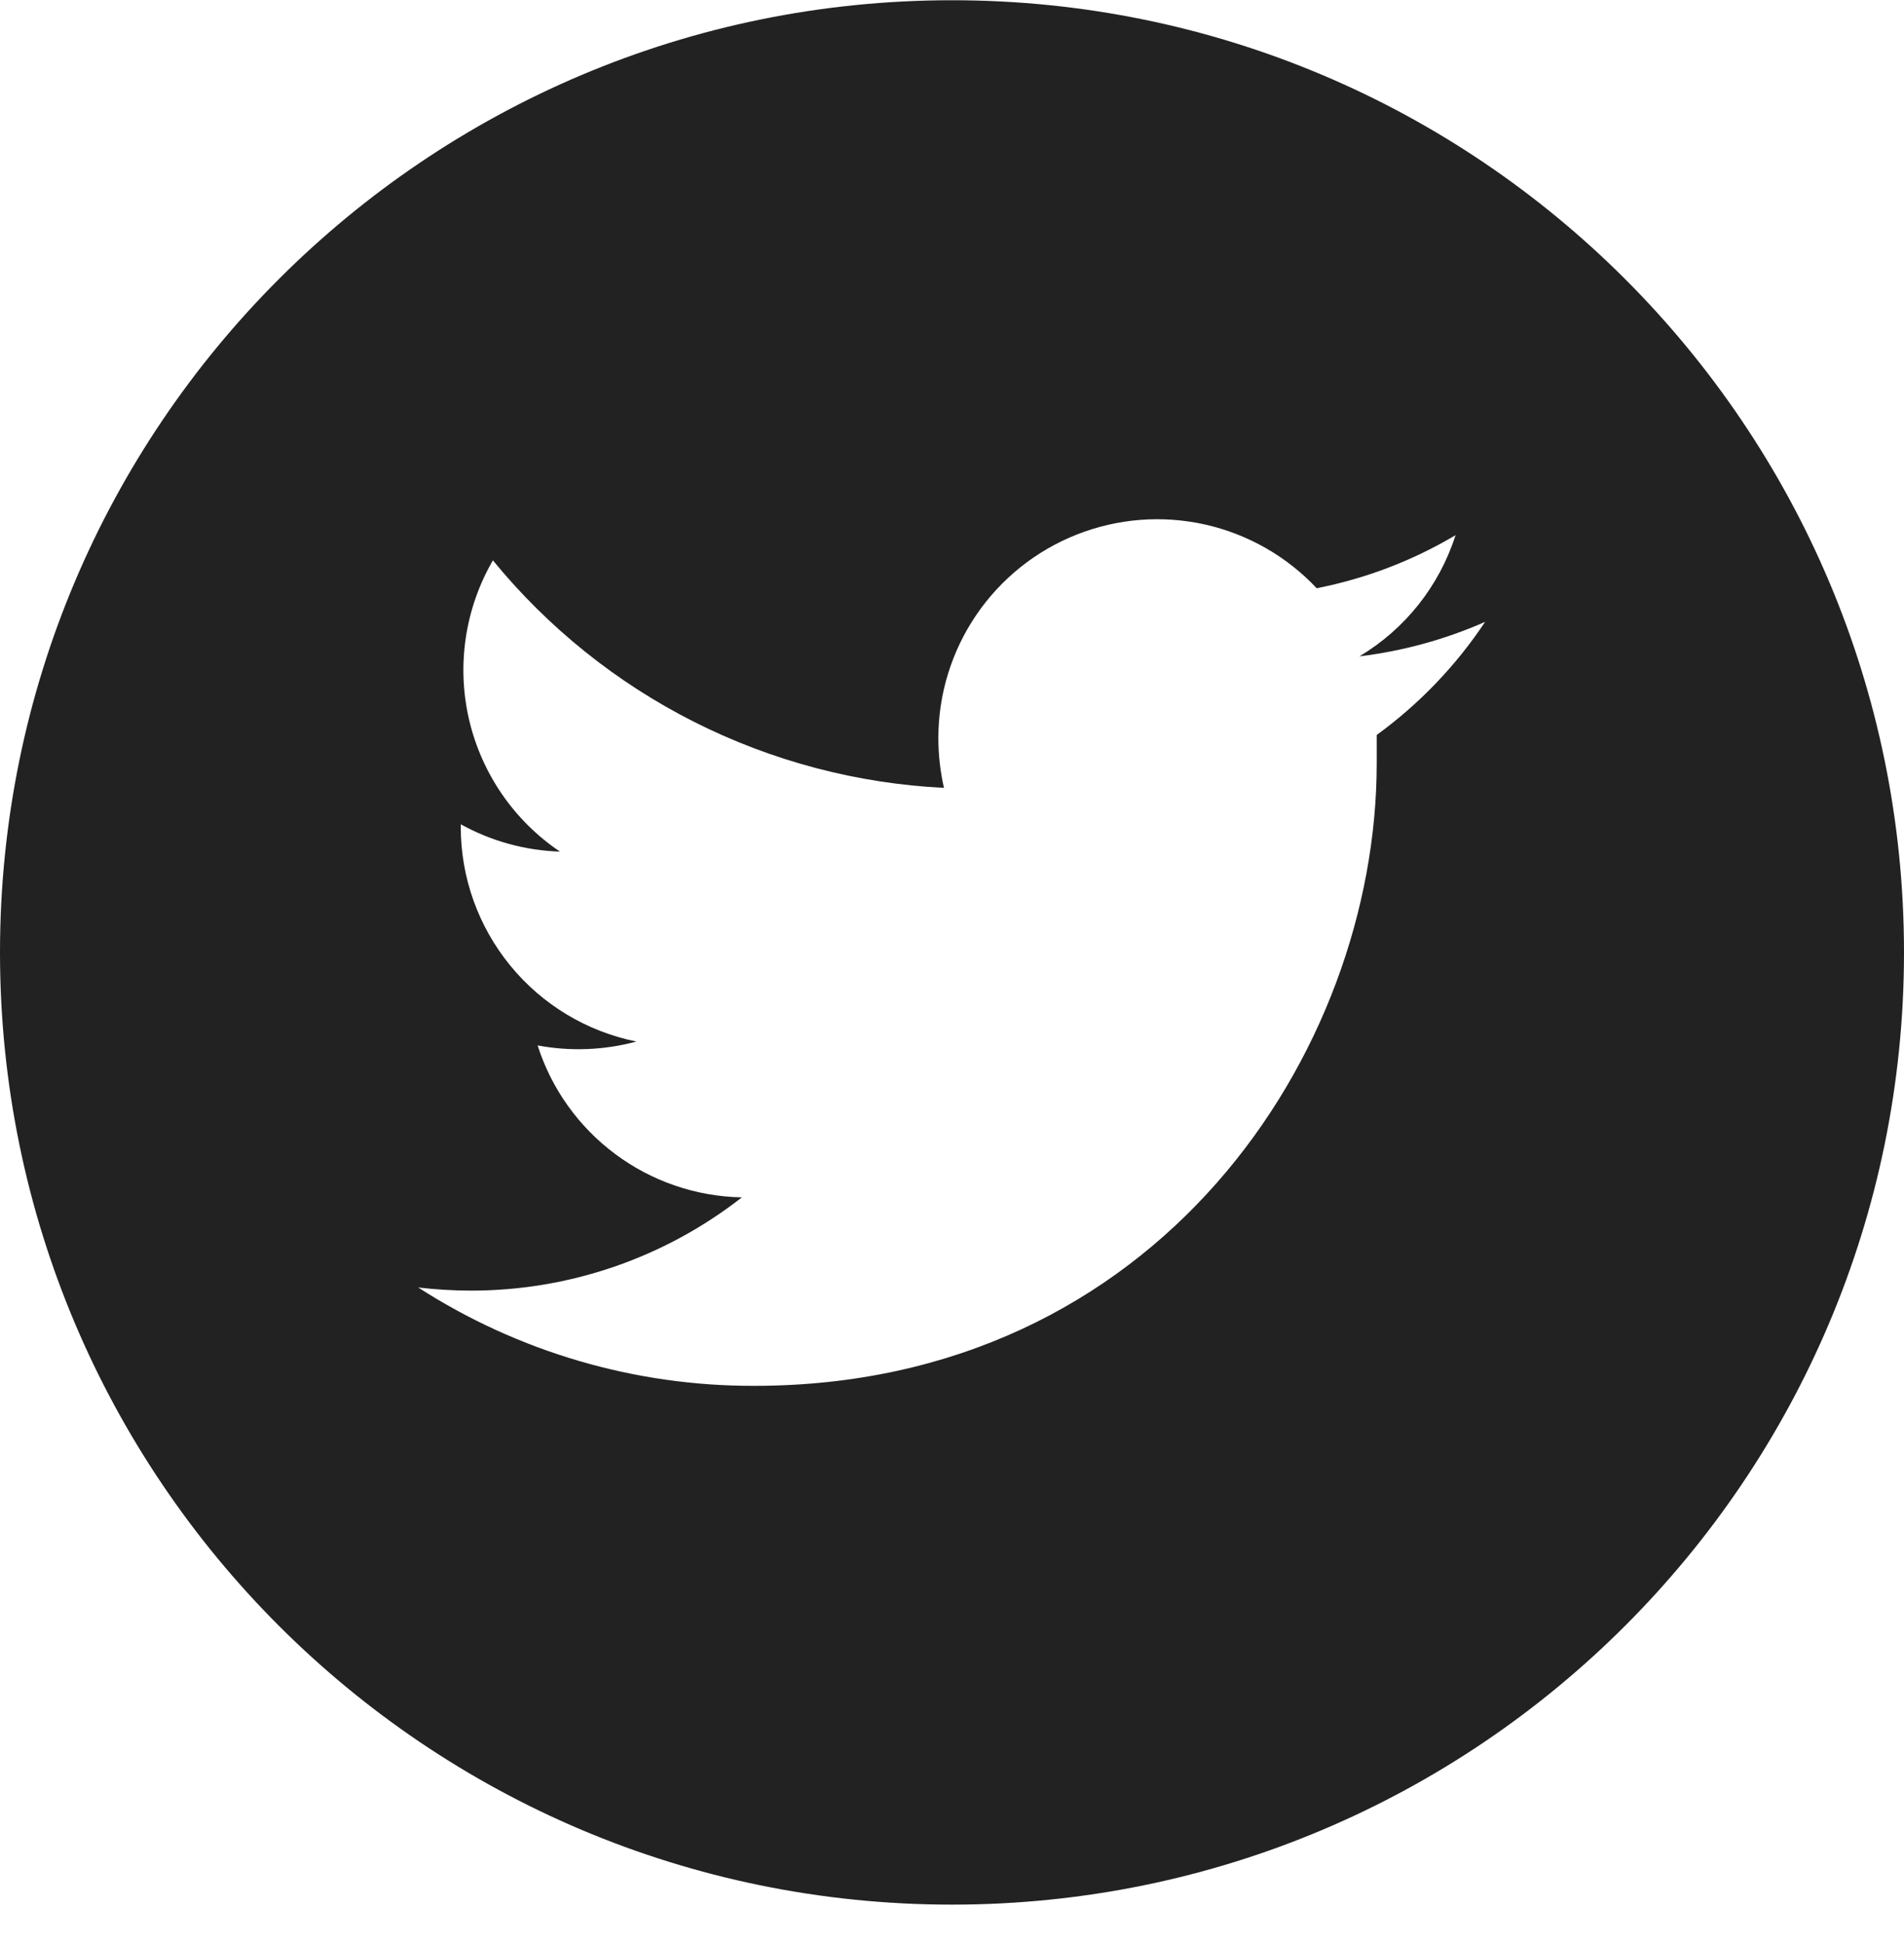 <svg width="48" height="49" viewBox="0 0 48 49" fill="none" xmlns="http://www.w3.org/2000/svg">
<path d="M24 0.006C10.745 0.006 0 10.751 0 24.006C0 37.261 10.745 48.006 24 48.006C37.255 48.006 48 37.261 48 24.006C48 10.751 37.255 0.006 24 0.006ZM34.707 18.525V19.242C34.707 26.527 29.178 34.93 19.014 34.93C16.01 34.938 13.068 34.077 10.543 32.451C10.98 32.502 11.419 32.529 11.859 32.53C14.339 32.535 16.75 31.707 18.703 30.179C17.552 30.158 16.437 29.778 15.514 29.091C14.59 28.405 13.904 27.446 13.553 26.35C14.38 26.504 15.231 26.471 16.044 26.252C14.796 26 13.673 25.325 12.866 24.34C12.059 23.356 11.617 22.122 11.616 20.85V20.776C12.383 21.201 13.241 21.437 14.117 21.465C12.957 20.684 12.138 19.491 11.823 18.128C11.509 16.765 11.725 15.334 12.426 14.124C13.815 15.821 15.544 17.209 17.503 18.197C19.462 19.184 21.606 19.75 23.797 19.858C23.704 19.445 23.656 19.022 23.656 18.599C23.657 17.493 23.99 16.414 24.612 15.5C25.234 14.586 26.116 13.88 27.144 13.474C28.172 13.067 29.298 12.979 30.377 13.22C31.455 13.461 32.437 14.021 33.194 14.826C34.429 14.584 35.613 14.132 36.695 13.488C36.286 14.768 35.425 15.854 34.272 16.543C35.365 16.411 36.432 16.118 37.44 15.674C36.705 16.779 35.78 17.744 34.707 18.525Z" fill="#222222"/>
</svg>
